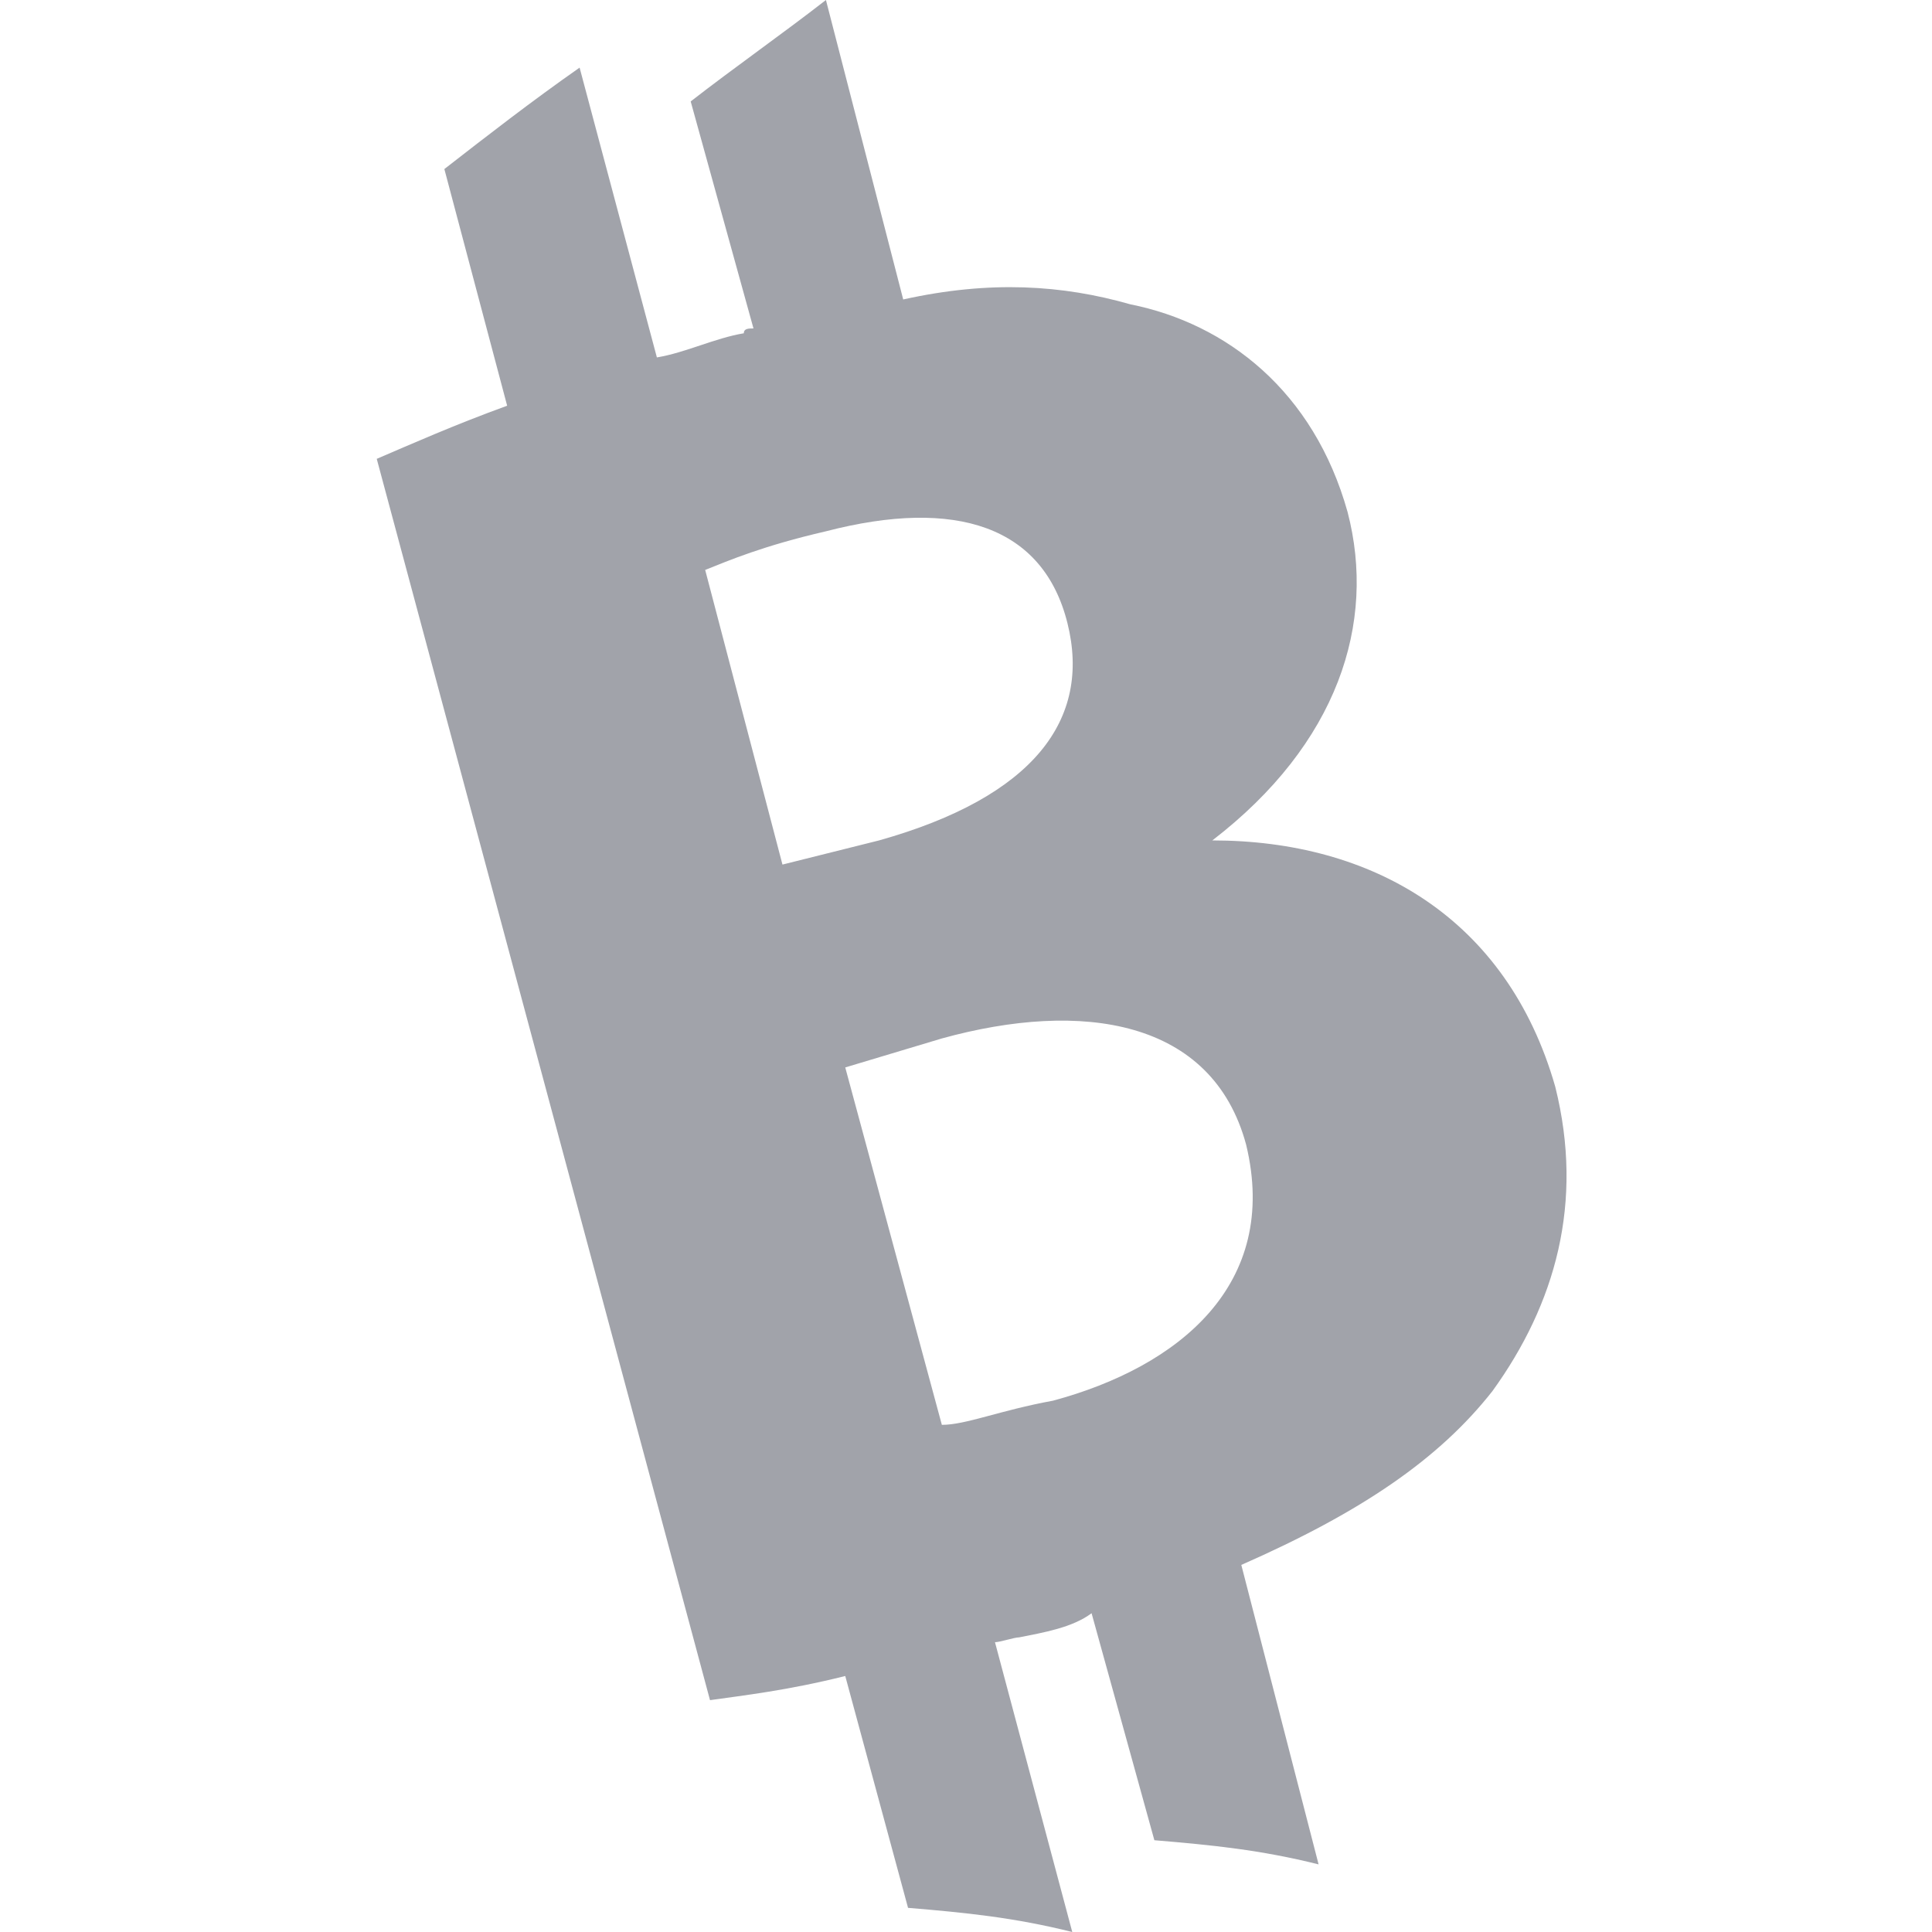 <?xml version="1.0" encoding="utf-8"?>
<!-- Generator: Adobe Illustrator 24.0.1, SVG Export Plug-In . SVG Version: 6.00 Build 0)  -->
<svg version="1.1" id="Layer_1" xmlns="http://www.w3.org/2000/svg" xmlns:xlink="http://www.w3.org/1999/xlink" x="0px" y="0px"
	 width="40px" height="40px" viewBox="0 0 40 40" style="enable-background:new 0 0 40 40;" xml:space="preserve">
<style type="text/css">
	.st0{fill:#A1A3AA;}
</style>
<path id="qbtc" class="st0" d="M25.1,17.4L25.1,17.4c2.6-2,3.4-4.5,2.8-6.8c-0.7-2.5-2.5-3.9-4.5-4.3c-1.4-0.4-2.9-0.5-4.7-0.1
	L17.1,0c-0.9,0.7-1.9,1.4-2.8,2.1l1.3,4.7c-0.1,0-0.2,0-0.2,0.1c-0.6,0.1-1.2,0.4-1.8,0.5l-1.6-6C11,2.1,10.1,2.8,9.2,3.5l1.3,4.9
	c-1.1,0.4-2,0.8-2.7,1.1l6.9,25.7c0.7-0.1,1.6-0.2,2.8-0.5l1.3,4.8c1.2,0.1,2.2,0.2,3.4,0.5l-1.6-6c0.1,0,0.4-0.1,0.5-0.1
	c0.5-0.1,1.1-0.2,1.5-0.5l1.3,4.7c1.2,0.1,2.2,0.2,3.4,0.5l-1.6-6.2c2.5-1.1,4.1-2.2,5.2-3.6c1.3-1.8,1.9-3.9,1.3-6.3
	C31.2,19,28.4,17.4,25.1,17.4z M17.1,11c2.7-0.7,4.5-0.1,5,1.9c0.5,2-0.7,3.6-3.9,4.5l-2,0.5l-1.6-6.1C15.1,11.6,15.8,11.3,17.1,11z
	 M21.8,29c-1.1,0.2-1.8,0.5-2.3,0.5l-2-7.4l2-0.6c2.9-0.8,5.6-0.4,6.3,2.2C26.5,26.6,24.4,28.3,21.8,29z"/>
</svg>
